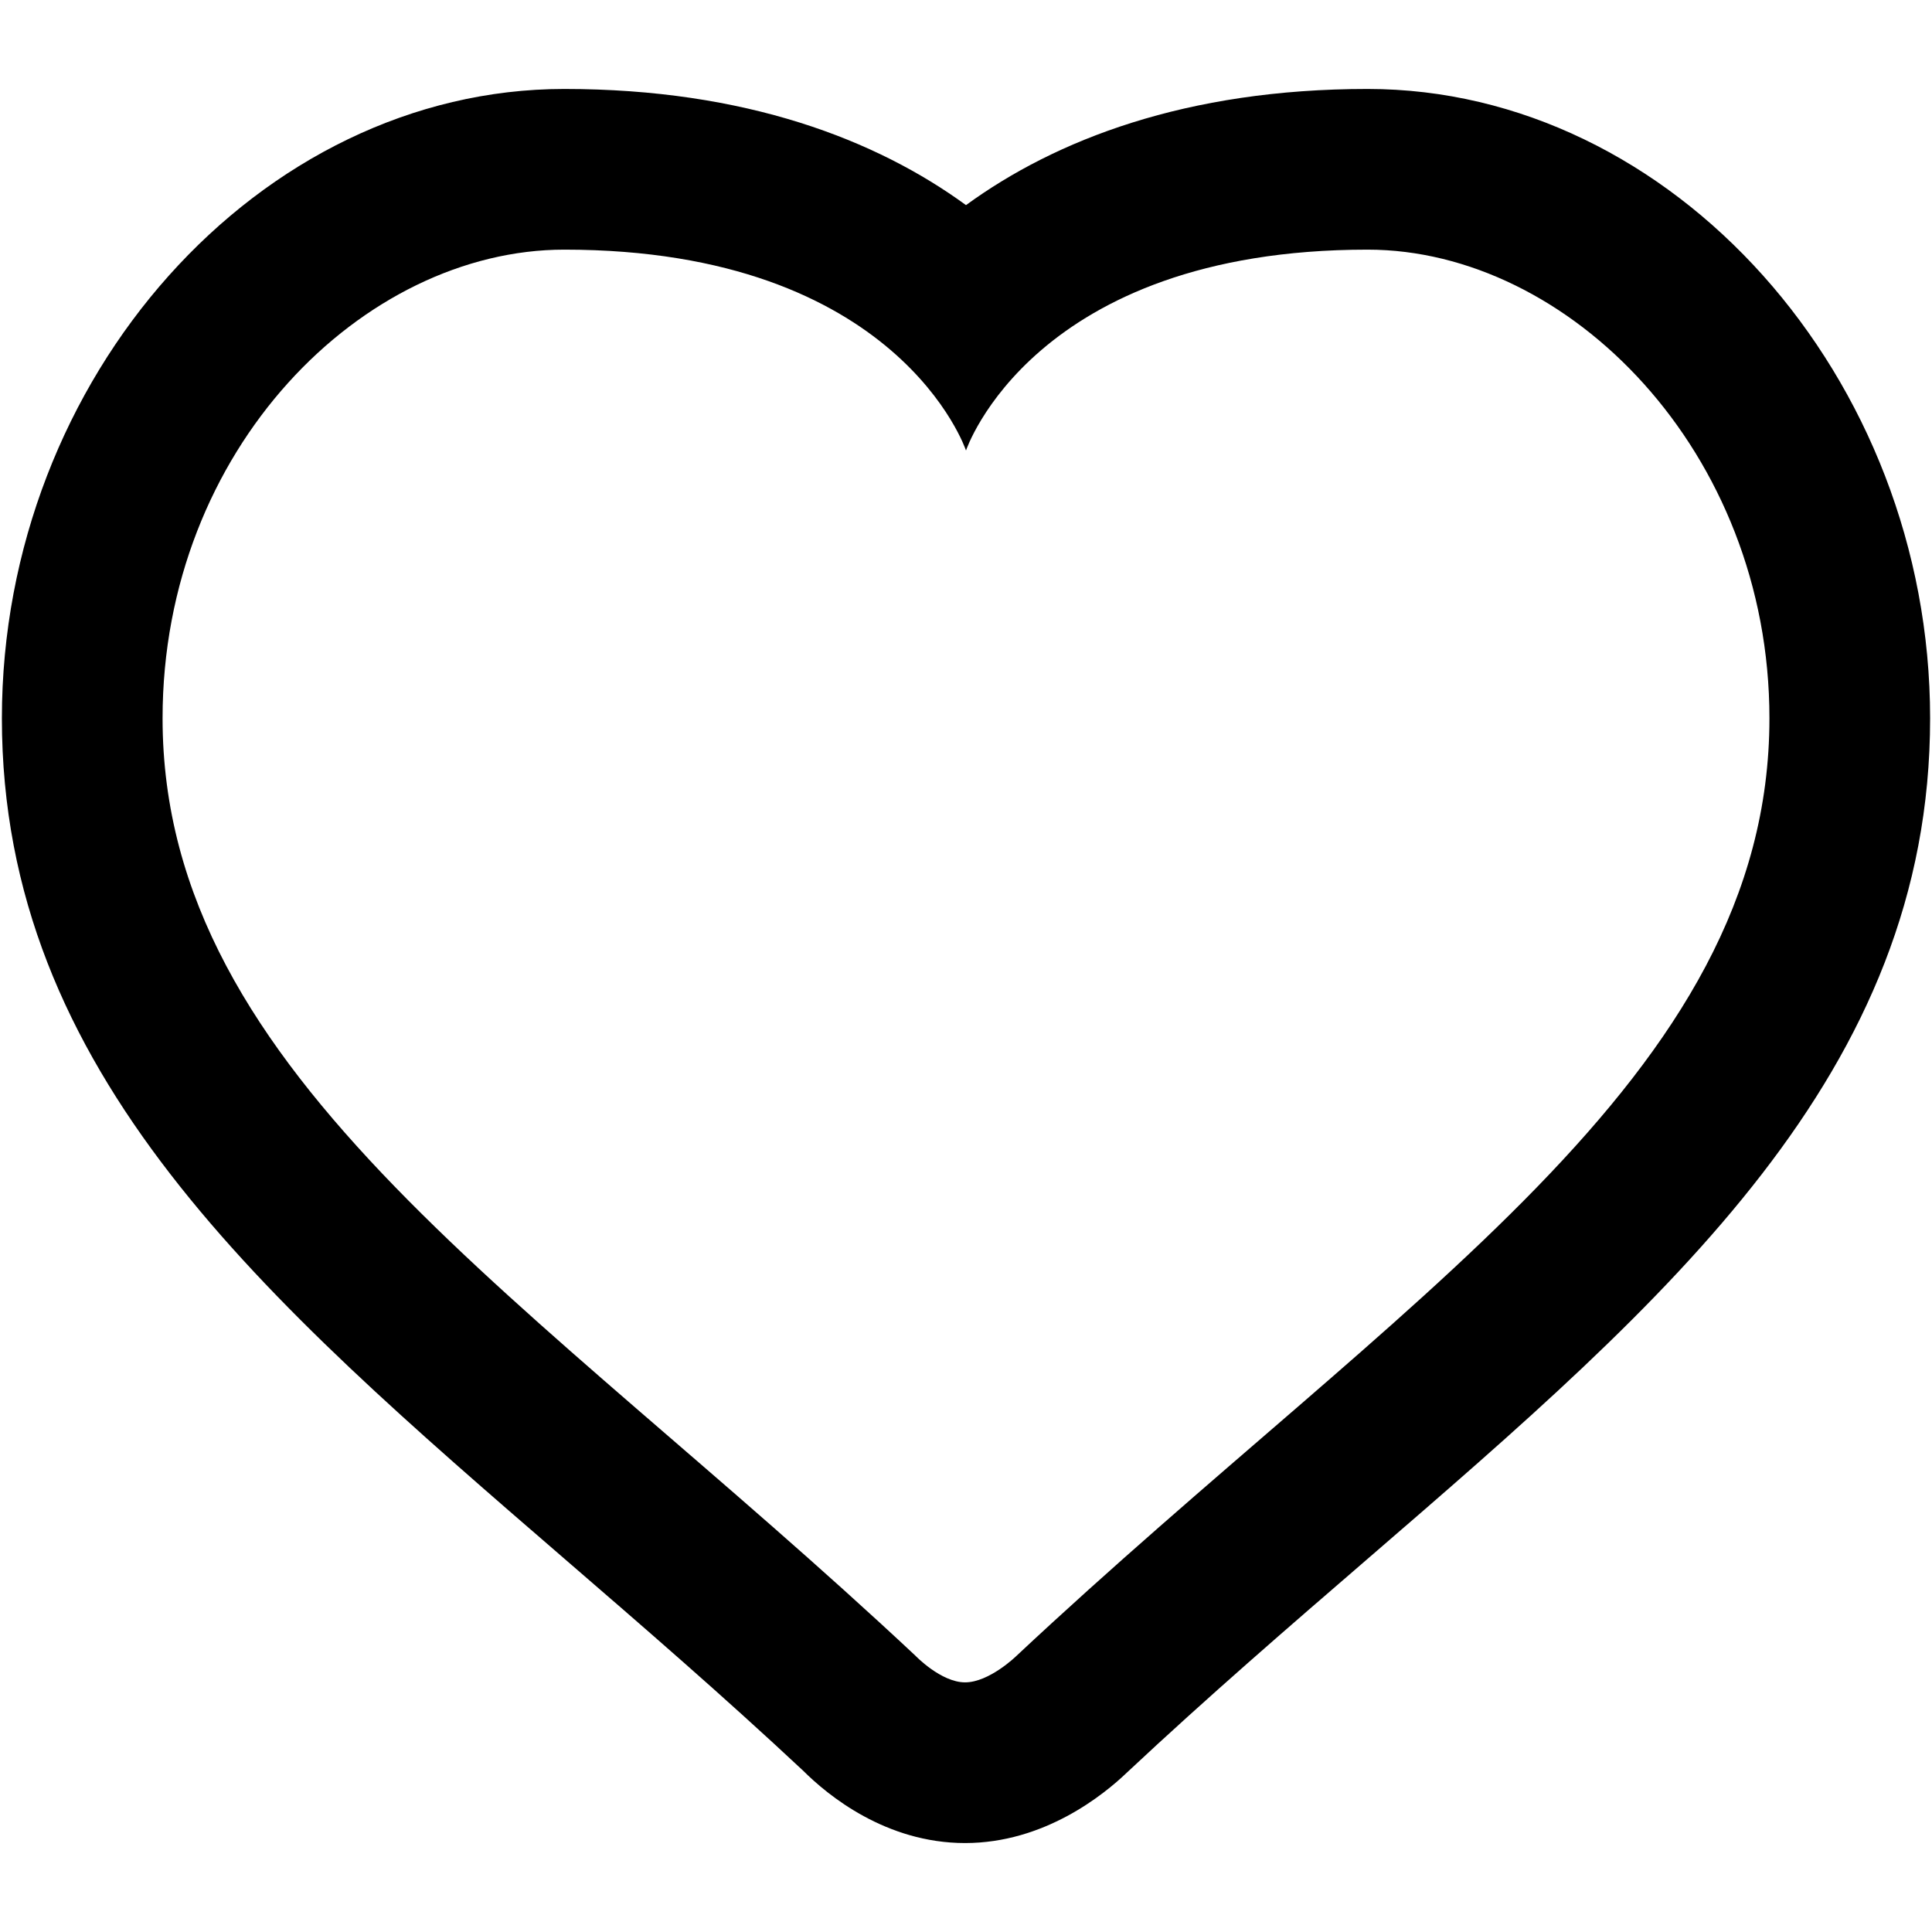<?xml version="1.0" encoding="iso-8859-1"?>
<!DOCTYPE svg PUBLIC "-//W3C//DTD SVG 1.1//EN" "http://www.w3.org/Graphics/SVG/1.1/DTD/svg11.dtd">
<svg 
 version="1.1" xmlns="http://www.w3.org/2000/svg" xmlns:xlink="http://www.w3.org/1999/xlink" x="0px" y="0px" width="512px"
	 height="512px" viewBox="0 0 512 512" enable-background="new 0 0 512 512" xml:space="preserve"
><g id="1b1c9b208ed950244c86edd4d2014b29"><g></g><path display="inline" d="M362.438,66.158c53.25,0,106.479,53.454,106.479,124.203c0,95.395-97.788,153.145-199.626,248.538
		c0,0-7.128,6.943-13.536,6.943c-6.404,0-13.174-7.078-13.174-7.078C140.938,343.551,43.083,285.594,43.083,190.361
		c0-71.454,53.229-124.203,106.458-124.203C238.26,66.158,256,119.387,256,119.387S273.74,66.158,362.438,66.158 M362.438,23.575
		c-48.131,0-82.738,13.501-106.439,30.784c-23.706-17.283-58.319-30.784-106.457-30.784C68.752,23.575,0.5,99.955,0.5,190.361
		c0,93.944,69.161,153.688,149.243,222.862c20.539,17.744,41.771,36.084,63.112,56.045c6.535,6.52,21.913,19.158,42.899,19.158
		c20.963,0,36.711-12.758,42.87-18.66c21.554-20.182,42.986-38.682,63.713-56.576C442.377,344.078,511.5,284.396,511.5,190.361
		C511.5,99.955,443.237,23.575,362.438,23.575L362.438,23.575z"></path></g></svg>
